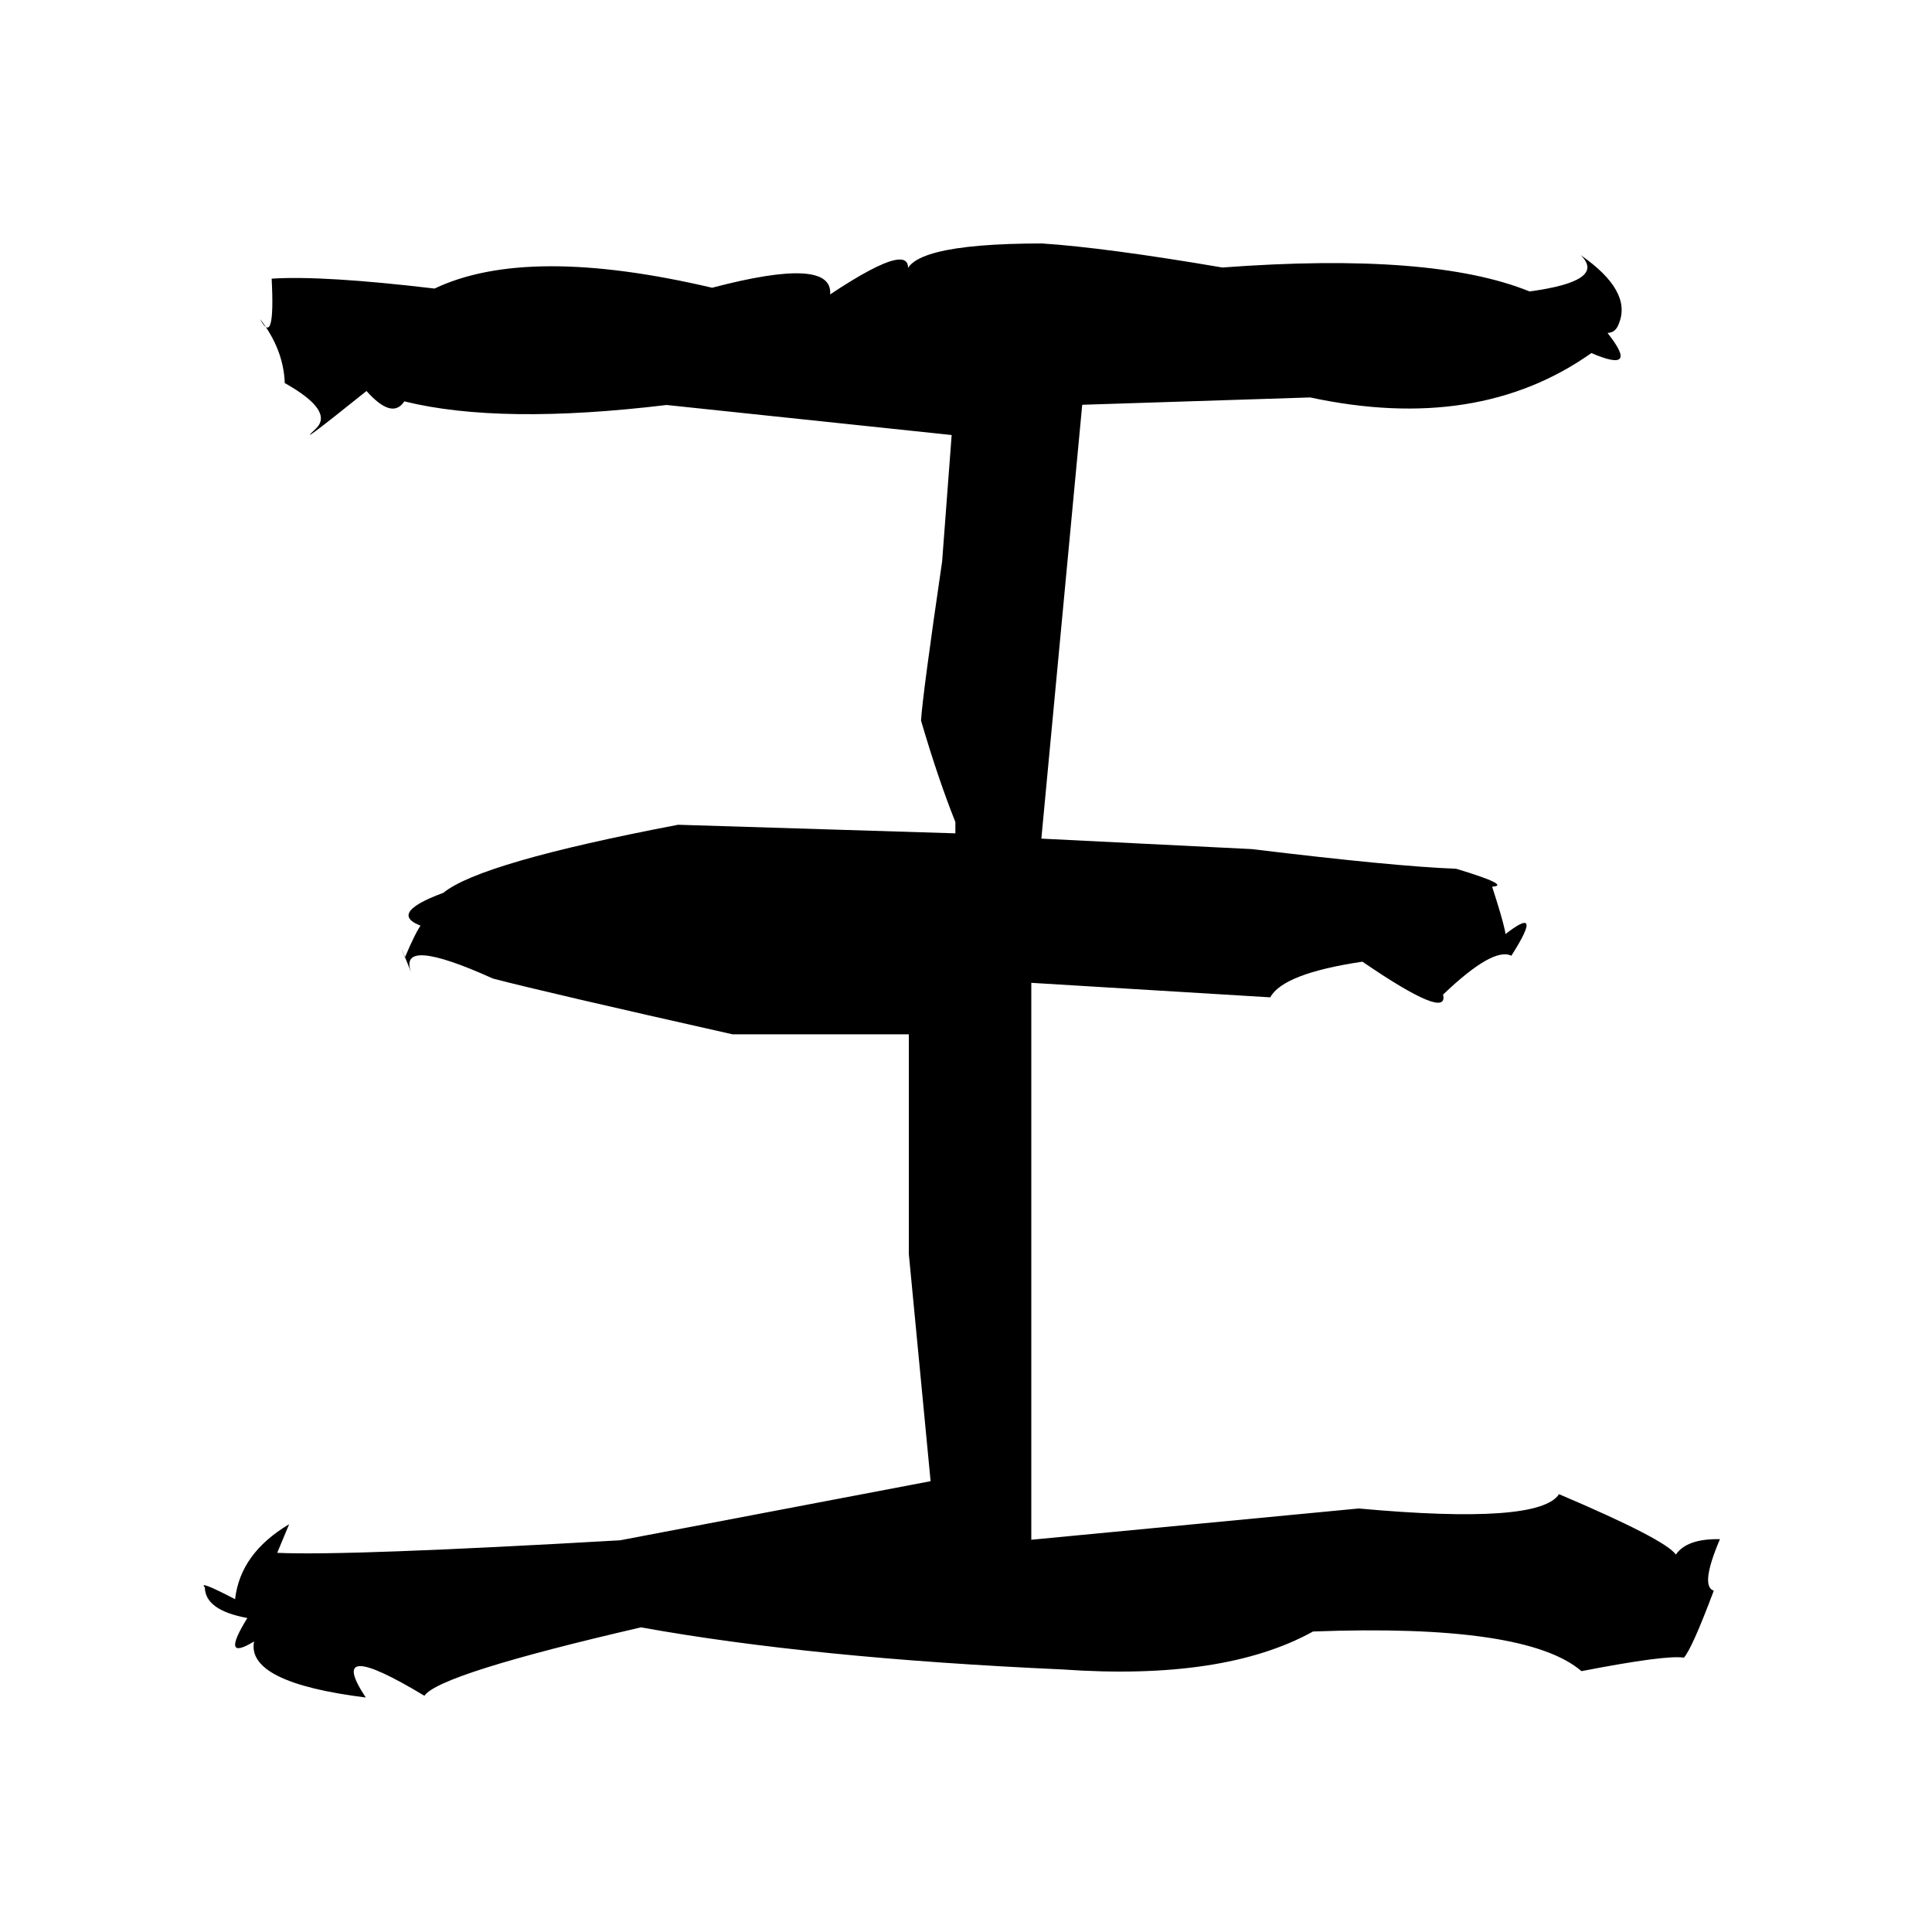 <?xml version="1.0" standalone="no"?>
<!DOCTYPE svg PUBLIC "-//W3C//DTD SVG 1.1//EN" "http://www.w3.org/Graphics/SVG/1.1/DTD/svg11.dtd" >
<svg xmlns="http://www.w3.org/2000/svg" xmlns:svg="http://www.w3.org/2000/svg" xmlns:xlink="http://www.w3.org/1999/xlink" viewBox="0 0 1024 1024"><path d="M146.93 823.03Q183.43 824.75 328.72 816.38L493.24 785.06L481.71 664.81V548.22H388.31Q289.19 525.95 261.28 518.66Q210.27 495.65 218.01 515.57Q209.83 495.3 214.59 507.49Q226.44 479.48 226.99 491.94Q202.64 485.15 235 473.2Q254.64 457.13 359.42 437.14L506.37 441.69V435.7Q497.13 412.53 488.16 381.92Q489.03 367.99 499.34 297.65L504.4 230.57L353.31 214.65Q265.01 225.28 214.29 212.73Q207.9 222.55 194.25 207.24Q154.49 239.17 167.43 227.19Q177.19 217.79 150.93 203.03Q150.29 185.16 137.78 169Q145.92 184.56 143.98 147.69Q171.14 145.92 230.32 152.94Q279.55 129.53 377.44 152.51Q441.67 135.6 439.99 156.04Q488.17 124.02 480.14 147.46Q477.34 129.12 552.19 129.03Q586.01 131.25 647.86 141.78Q759.1 133.51 810.69 154.47Q851.82 148.93 837.77 135.2Q865.1 154.17 858.07 171.42Q854.04 183.37 834.37 167Q849.6 157.67 852.2 176.72Q869.18 198.2 843.47 187.13Q783.3 229.7 694.41 210.65L573.6 214.54L551.94 444.49L663.48 450.04Q739.81 459.3 771.74 460.45Q801.4 469.35 790.86 469.96Q801.49 502.73 796.46 496.25Q819.2 478.06 801.05 506.57Q791.41 501.77 764.86 527.15Q768.12 541.15 722.1 509.71Q680.16 515.94 673.25 528.61L546.61 520.92V816.1L720.15 799.53Q815.79 808.25 826.31 791.94Q882.61 815.88 888.24 823.95Q894.13 815.44 911.6 815.79Q900.97 840.74 908.34 843.1Q896.83 873.76 892.51 878.59Q883.03 877.05 838.22 885.74Q808.88 860.5 695.94 864.73Q648.69 890.86 563.1 884.84Q430.09 878.86 339.74 862.53Q232.66 887.3 224.95 898.8Q172.03 866.89 193.88 899.72Q130.4 891.78 134.66 870Q116.53 881.11 131.1 857.58Q108.73 853.47 108.58 841.37Q104.64 837.24 124.6 847.6Q127.36 823.26 153.25 807.87Z" fill="black"></path></svg>